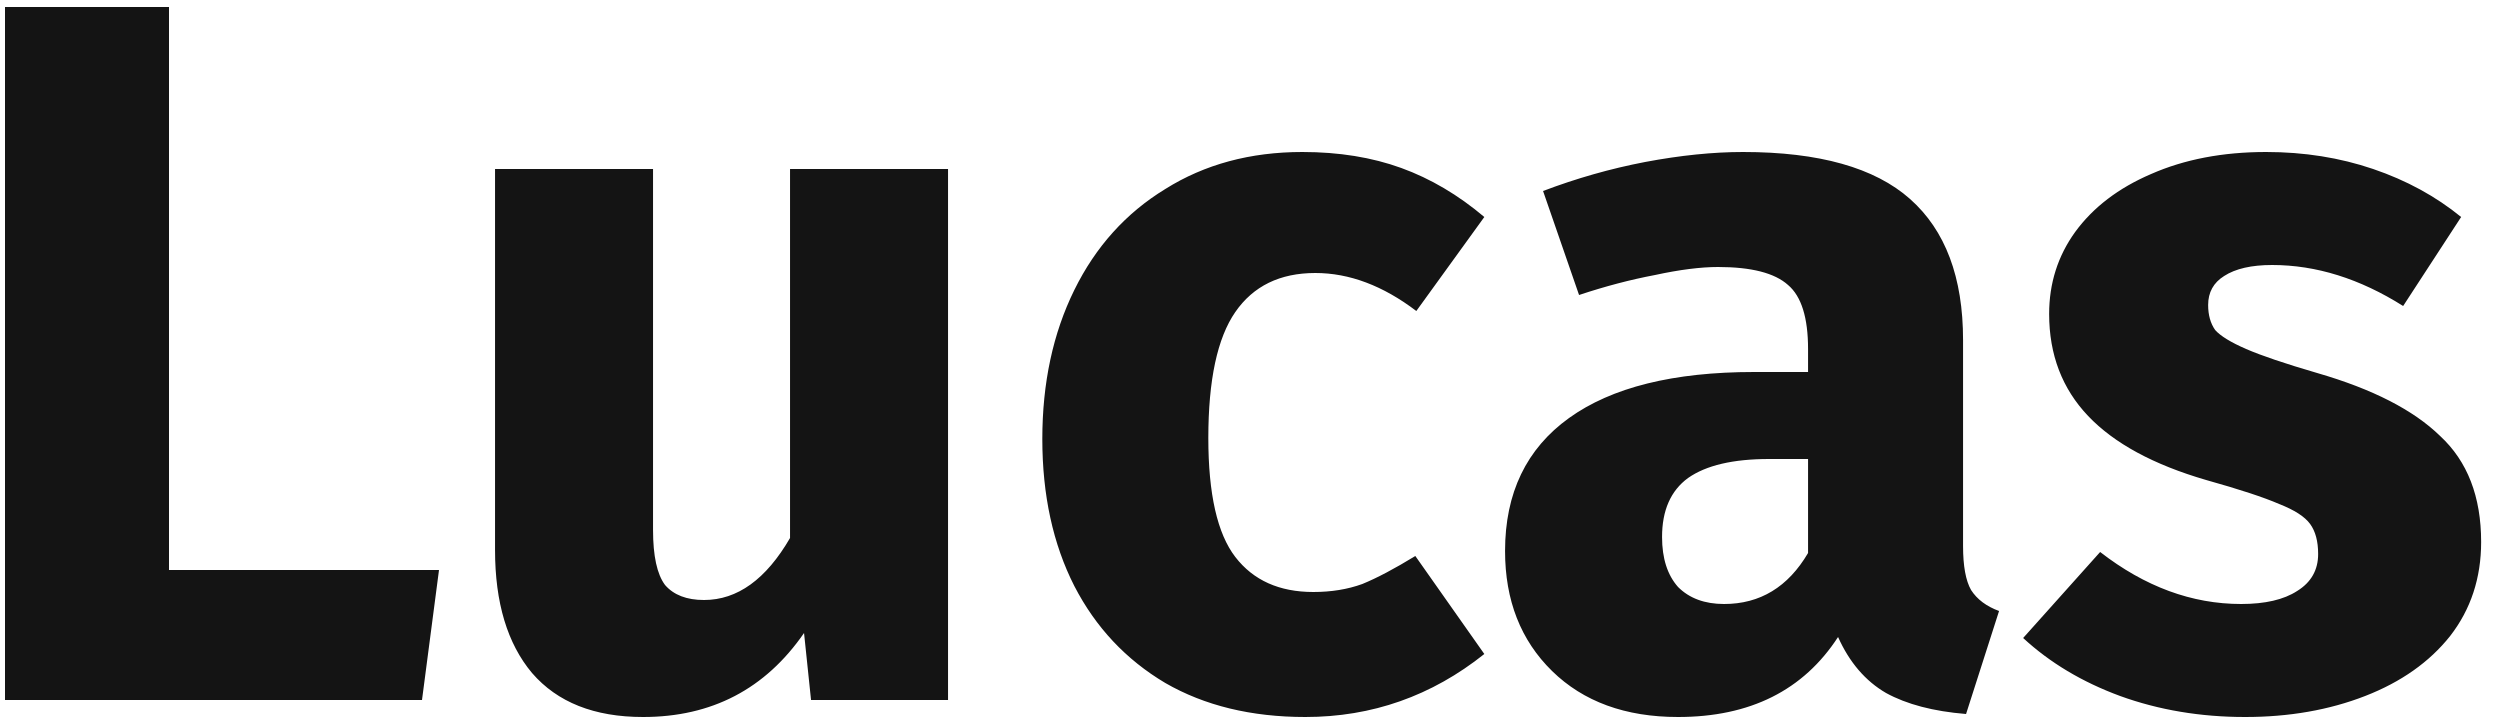 <svg width="125" height="36" viewBox="0 0 125 36" fill="none" xmlns="http://www.w3.org/2000/svg">
<path d="M8.45 0.35V28.5H21.95L21.1 35H0.25V0.35H8.45ZM47.402 35H40.552L40.202 31.65C38.269 34.45 35.586 35.85 32.152 35.85C29.719 35.85 27.869 35.117 26.602 33.65C25.369 32.183 24.752 30.133 24.752 27.5V8.45H32.652V26.5C32.652 27.8 32.852 28.717 33.252 29.25C33.686 29.75 34.336 30 35.202 30C36.869 30 38.302 28.967 39.502 26.9V8.45H47.402V35ZM65.116 7.6C66.949 7.6 68.599 7.867 70.066 8.4C71.532 8.933 72.916 9.75 74.216 10.85L70.816 15.55C69.149 14.283 67.466 13.65 65.766 13.65C63.999 13.65 62.666 14.3 61.766 15.6C60.866 16.9 60.416 19 60.416 21.9C60.416 24.7 60.866 26.683 61.766 27.85C62.666 29.017 63.966 29.6 65.666 29.6C66.566 29.6 67.382 29.467 68.116 29.2C68.849 28.9 69.732 28.433 70.766 27.8L74.216 32.7C71.582 34.8 68.599 35.85 65.266 35.85C62.566 35.85 60.232 35.283 58.266 34.15C56.299 32.983 54.782 31.367 53.716 29.3C52.649 27.2 52.116 24.75 52.116 21.95C52.116 19.15 52.649 16.667 53.716 14.5C54.782 12.333 56.299 10.65 58.266 9.45C60.232 8.217 62.516 7.6 65.116 7.6ZM98.153 27.3C98.153 28.3 98.287 29.033 98.553 29.5C98.853 29.967 99.32 30.317 99.953 30.55L98.303 35.7C96.67 35.567 95.337 35.217 94.303 34.65C93.27 34.05 92.47 33.117 91.903 31.85C90.17 34.517 87.503 35.85 83.903 35.85C81.27 35.85 79.17 35.083 77.603 33.55C76.037 32.017 75.253 30.017 75.253 27.55C75.253 24.65 76.32 22.433 78.453 20.9C80.587 19.367 83.67 18.6 87.703 18.6H90.403V17.45C90.403 15.883 90.07 14.817 89.403 14.25C88.737 13.65 87.57 13.35 85.903 13.35C85.037 13.35 83.987 13.483 82.753 13.75C81.52 13.983 80.253 14.317 78.953 14.75L77.153 9.55C78.82 8.917 80.52 8.433 82.253 8.1C84.02 7.767 85.653 7.6 87.153 7.6C90.953 7.6 93.737 8.383 95.503 9.95C97.27 11.517 98.153 13.867 98.153 17V27.3ZM86.203 30.2C88.003 30.2 89.403 29.35 90.403 27.65V22.95H88.453C86.653 22.95 85.303 23.267 84.403 23.9C83.537 24.533 83.103 25.517 83.103 26.85C83.103 27.917 83.37 28.75 83.903 29.35C84.47 29.917 85.237 30.2 86.203 30.2ZM113.307 7.6C115.207 7.6 116.991 7.883 118.657 8.45C120.324 9.017 121.791 9.817 123.057 10.85L120.157 15.3C117.991 13.933 115.807 13.25 113.607 13.25C112.574 13.25 111.774 13.433 111.207 13.8C110.674 14.133 110.407 14.617 110.407 15.25C110.407 15.75 110.524 16.167 110.757 16.5C111.024 16.8 111.541 17.117 112.307 17.45C113.074 17.783 114.257 18.183 115.857 18.65C118.624 19.45 120.674 20.5 122.007 21.8C123.374 23.067 124.057 24.833 124.057 27.1C124.057 28.9 123.541 30.467 122.507 31.8C121.474 33.1 120.057 34.1 118.257 34.8C116.457 35.5 114.457 35.85 112.257 35.85C110.024 35.85 107.941 35.5 106.007 34.8C104.107 34.1 102.491 33.133 101.157 31.9L105.007 27.6C107.241 29.333 109.591 30.2 112.057 30.2C113.257 30.2 114.191 29.983 114.857 29.55C115.557 29.117 115.907 28.5 115.907 27.7C115.907 27.067 115.774 26.567 115.507 26.2C115.241 25.833 114.724 25.5 113.957 25.2C113.191 24.867 111.974 24.467 110.307 24C107.674 23.233 105.707 22.167 104.407 20.8C103.107 19.433 102.457 17.733 102.457 15.7C102.457 14.167 102.891 12.8 103.757 11.6C104.657 10.367 105.924 9.4 107.557 8.7C109.224 7.967 111.141 7.6 113.307 7.6Z" fill="#141414"/>
</svg>

